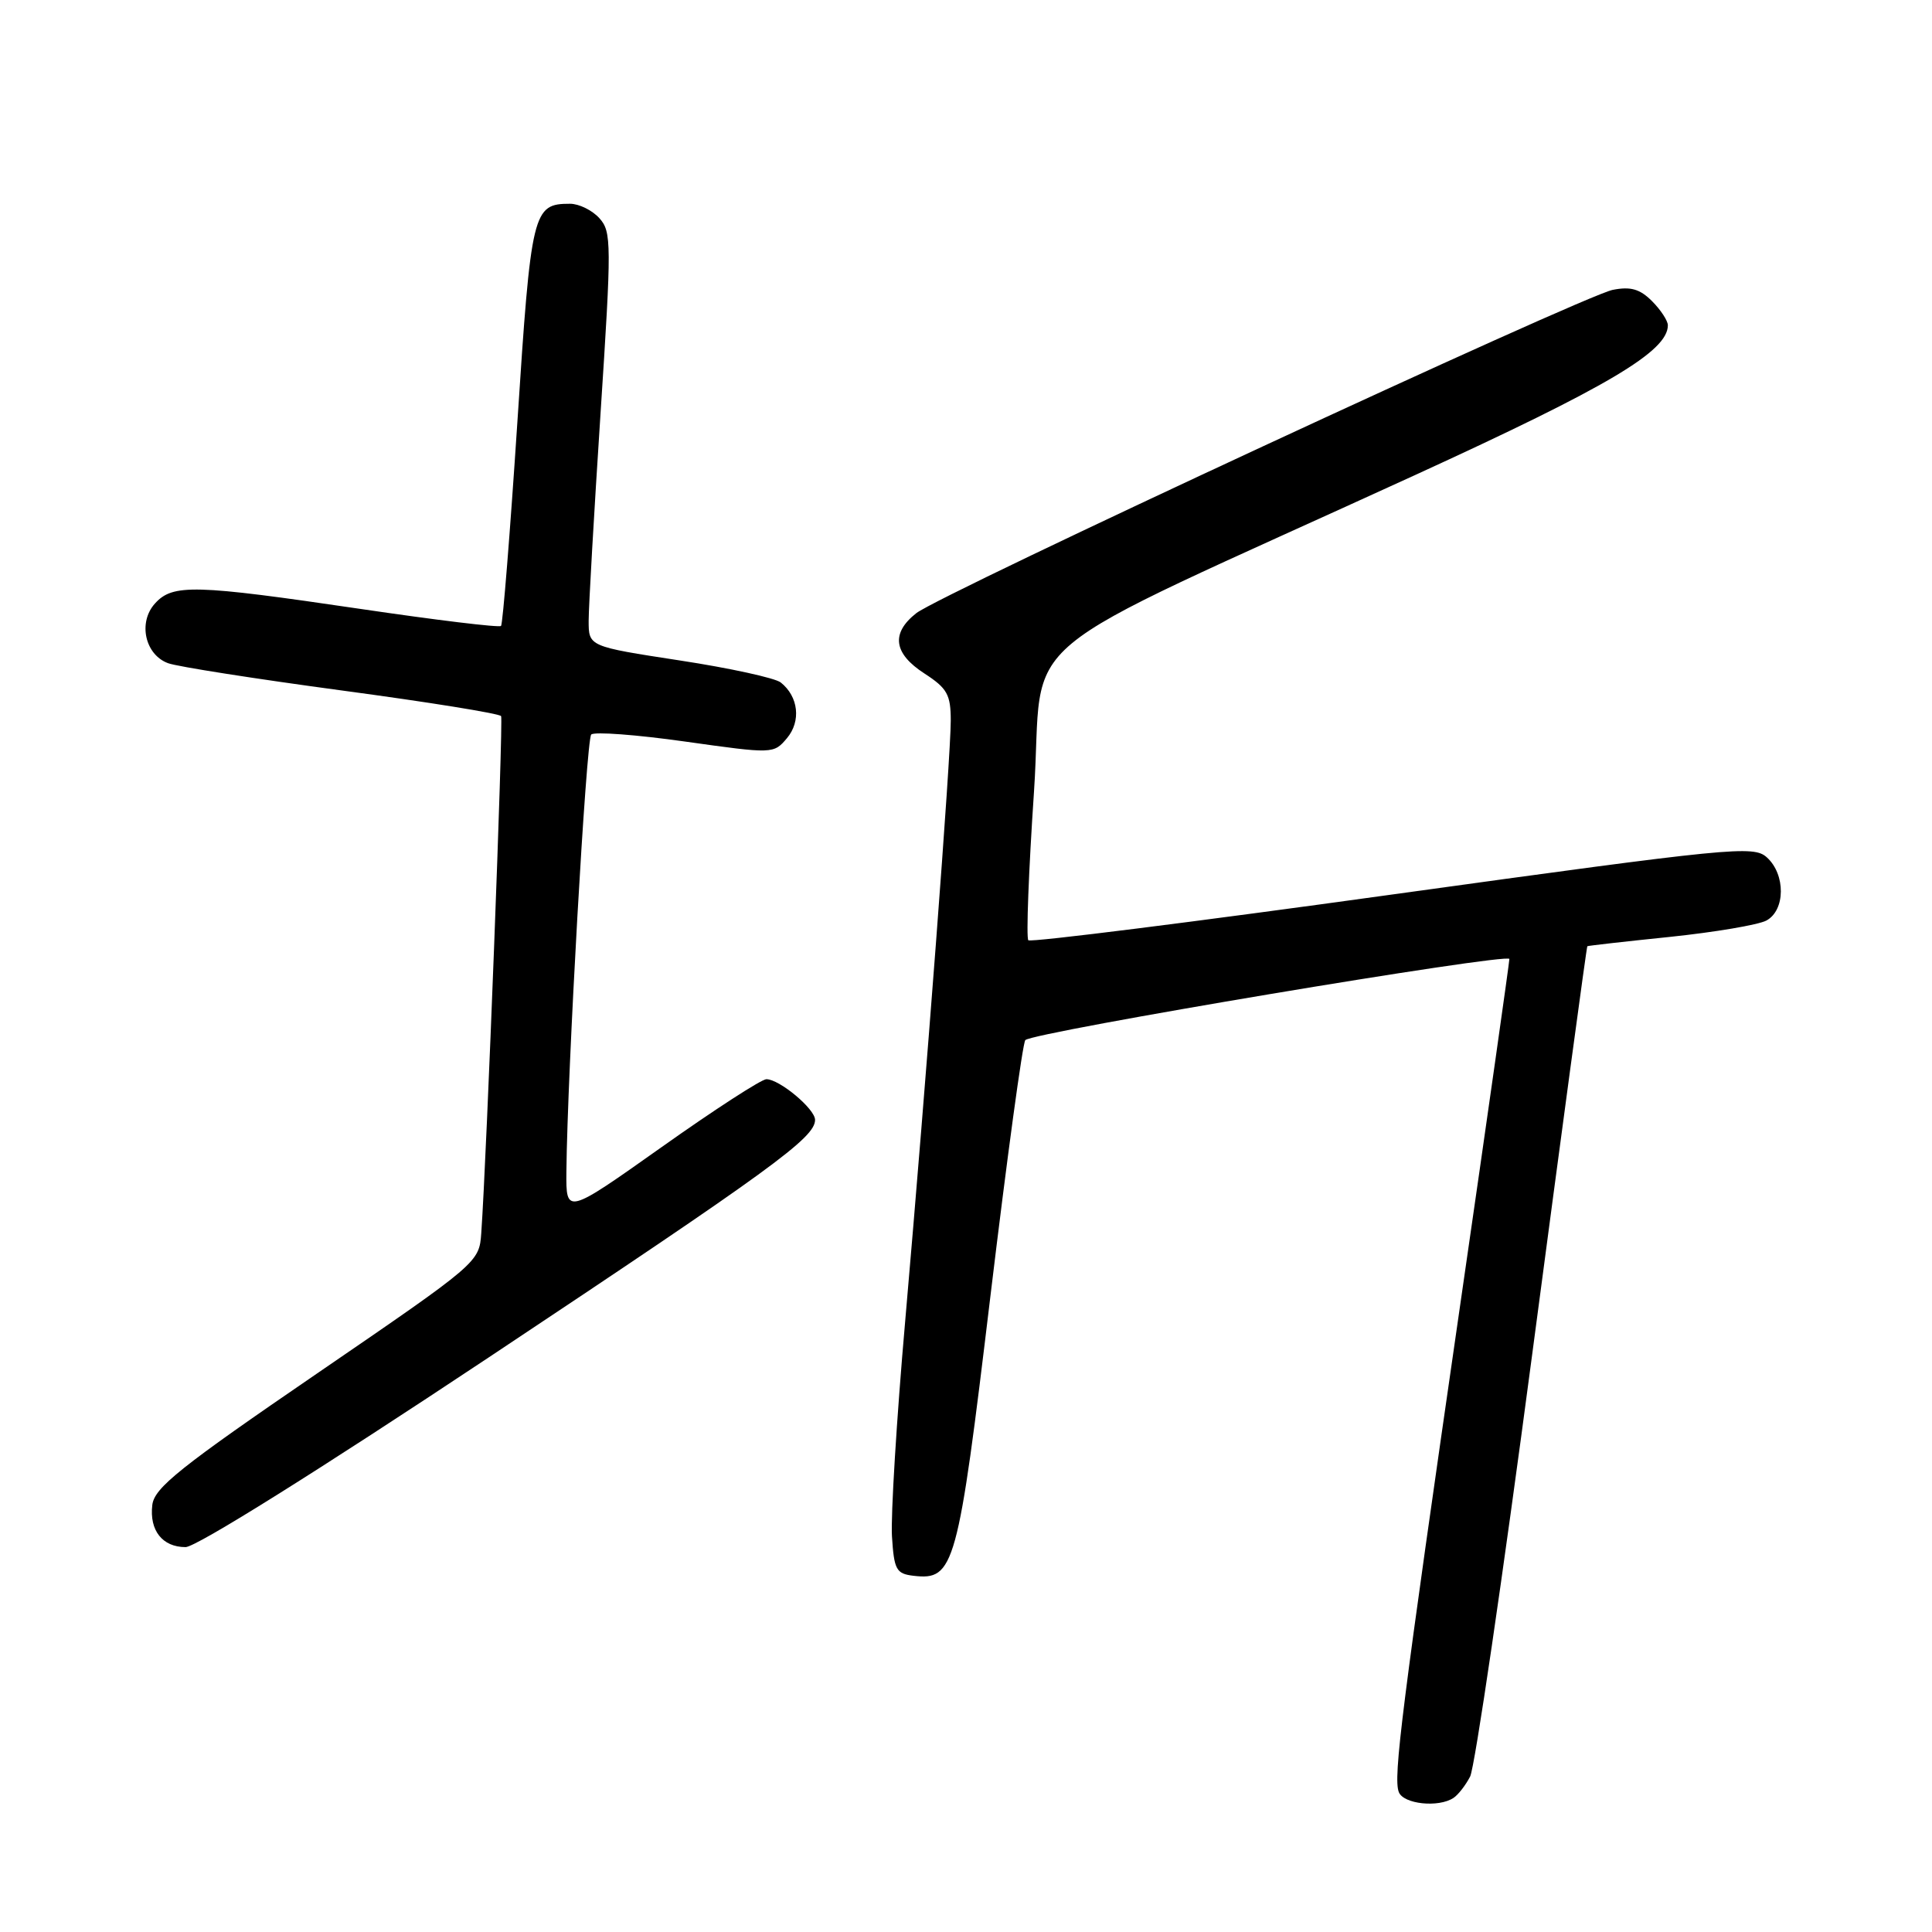 <?xml version="1.0" encoding="UTF-8" standalone="no"?>
<!DOCTYPE svg PUBLIC "-//W3C//DTD SVG 1.1//EN" "http://www.w3.org/Graphics/SVG/1.1/DTD/svg11.dtd" >
<svg xmlns="http://www.w3.org/2000/svg" xmlns:xlink="http://www.w3.org/1999/xlink" version="1.1" viewBox="0 0 256 256">
 <g >
 <path fill="currentColor"
d=" M 192.60 238.23 C 193.21 237.83 194.20 236.56 194.80 235.40 C 195.41 234.25 199.11 209.05 203.03 179.41 C 206.95 149.77 210.23 125.46 210.33 125.38 C 210.42 125.31 215.36 124.75 221.30 124.14 C 227.23 123.52 232.97 122.55 234.05 121.98 C 236.58 120.62 236.62 115.87 234.12 113.61 C 232.35 112.00 229.61 112.28 184.52 118.52 C 158.28 122.16 136.56 124.89 136.26 124.59 C 135.96 124.30 136.30 115.43 137.01 104.89 C 138.47 83.04 132.15 88.29 187.50 62.95 C 213.12 51.22 221.00 46.55 221.00 43.10 C 221.00 42.50 220.05 41.05 218.90 39.90 C 217.29 38.29 216.06 37.94 213.69 38.41 C 209.75 39.20 124.63 78.71 121.41 81.25 C 118.03 83.91 118.39 86.59 122.49 89.24 C 125.51 91.20 125.98 92.03 125.98 95.50 C 125.98 100.33 122.77 142.62 119.94 175.08 C 118.80 188.05 118.02 200.88 118.19 203.58 C 118.47 208.01 118.75 208.53 121.05 208.80 C 126.46 209.43 126.92 207.74 131.23 171.79 C 133.43 153.48 135.51 138.19 135.86 137.82 C 136.84 136.77 200.00 126.19 200.00 127.07 C 200.00 127.50 197.12 147.79 193.59 172.17 C 185.70 226.74 184.59 235.50 185.35 237.46 C 185.96 239.06 190.62 239.55 192.60 238.23 Z  M 64.72 179.89 C 102.29 154.91 108.00 150.76 108.00 148.39 C 108.00 146.94 103.28 143.00 101.55 143.00 C 100.90 143.00 94.66 147.04 87.68 151.99 C 75.00 160.97 75.00 160.97 75.05 155.24 C 75.18 142.13 77.68 97.99 78.34 97.33 C 78.73 96.93 84.33 97.35 90.78 98.26 C 102.44 99.90 102.51 99.90 104.27 97.82 C 106.17 95.57 105.81 92.30 103.45 90.43 C 102.71 89.84 96.68 88.52 90.05 87.51 C 78.00 85.66 78.00 85.66 78.00 82.26 C 78.00 80.39 78.71 68.05 79.57 54.84 C 81.05 32.20 81.04 30.71 79.42 28.91 C 78.47 27.86 76.72 27.00 75.54 27.00 C 70.60 27.00 70.38 27.87 68.55 56.00 C 67.59 70.58 66.62 82.70 66.39 82.94 C 66.15 83.18 57.76 82.16 47.73 80.68 C 25.75 77.44 22.89 77.36 20.54 79.96 C 18.26 82.47 19.21 86.76 22.28 87.88 C 23.50 88.33 33.85 89.95 45.28 91.49 C 56.70 93.02 66.21 94.55 66.40 94.89 C 66.70 95.43 64.49 153.22 63.77 163.39 C 63.50 167.27 63.40 167.35 42.00 182.00 C 23.86 194.41 20.45 197.13 20.18 199.42 C 19.78 202.79 21.52 205.00 24.59 205.00 C 25.99 205.00 42.21 194.85 64.72 179.89 Z "/>
</g>
</svg>